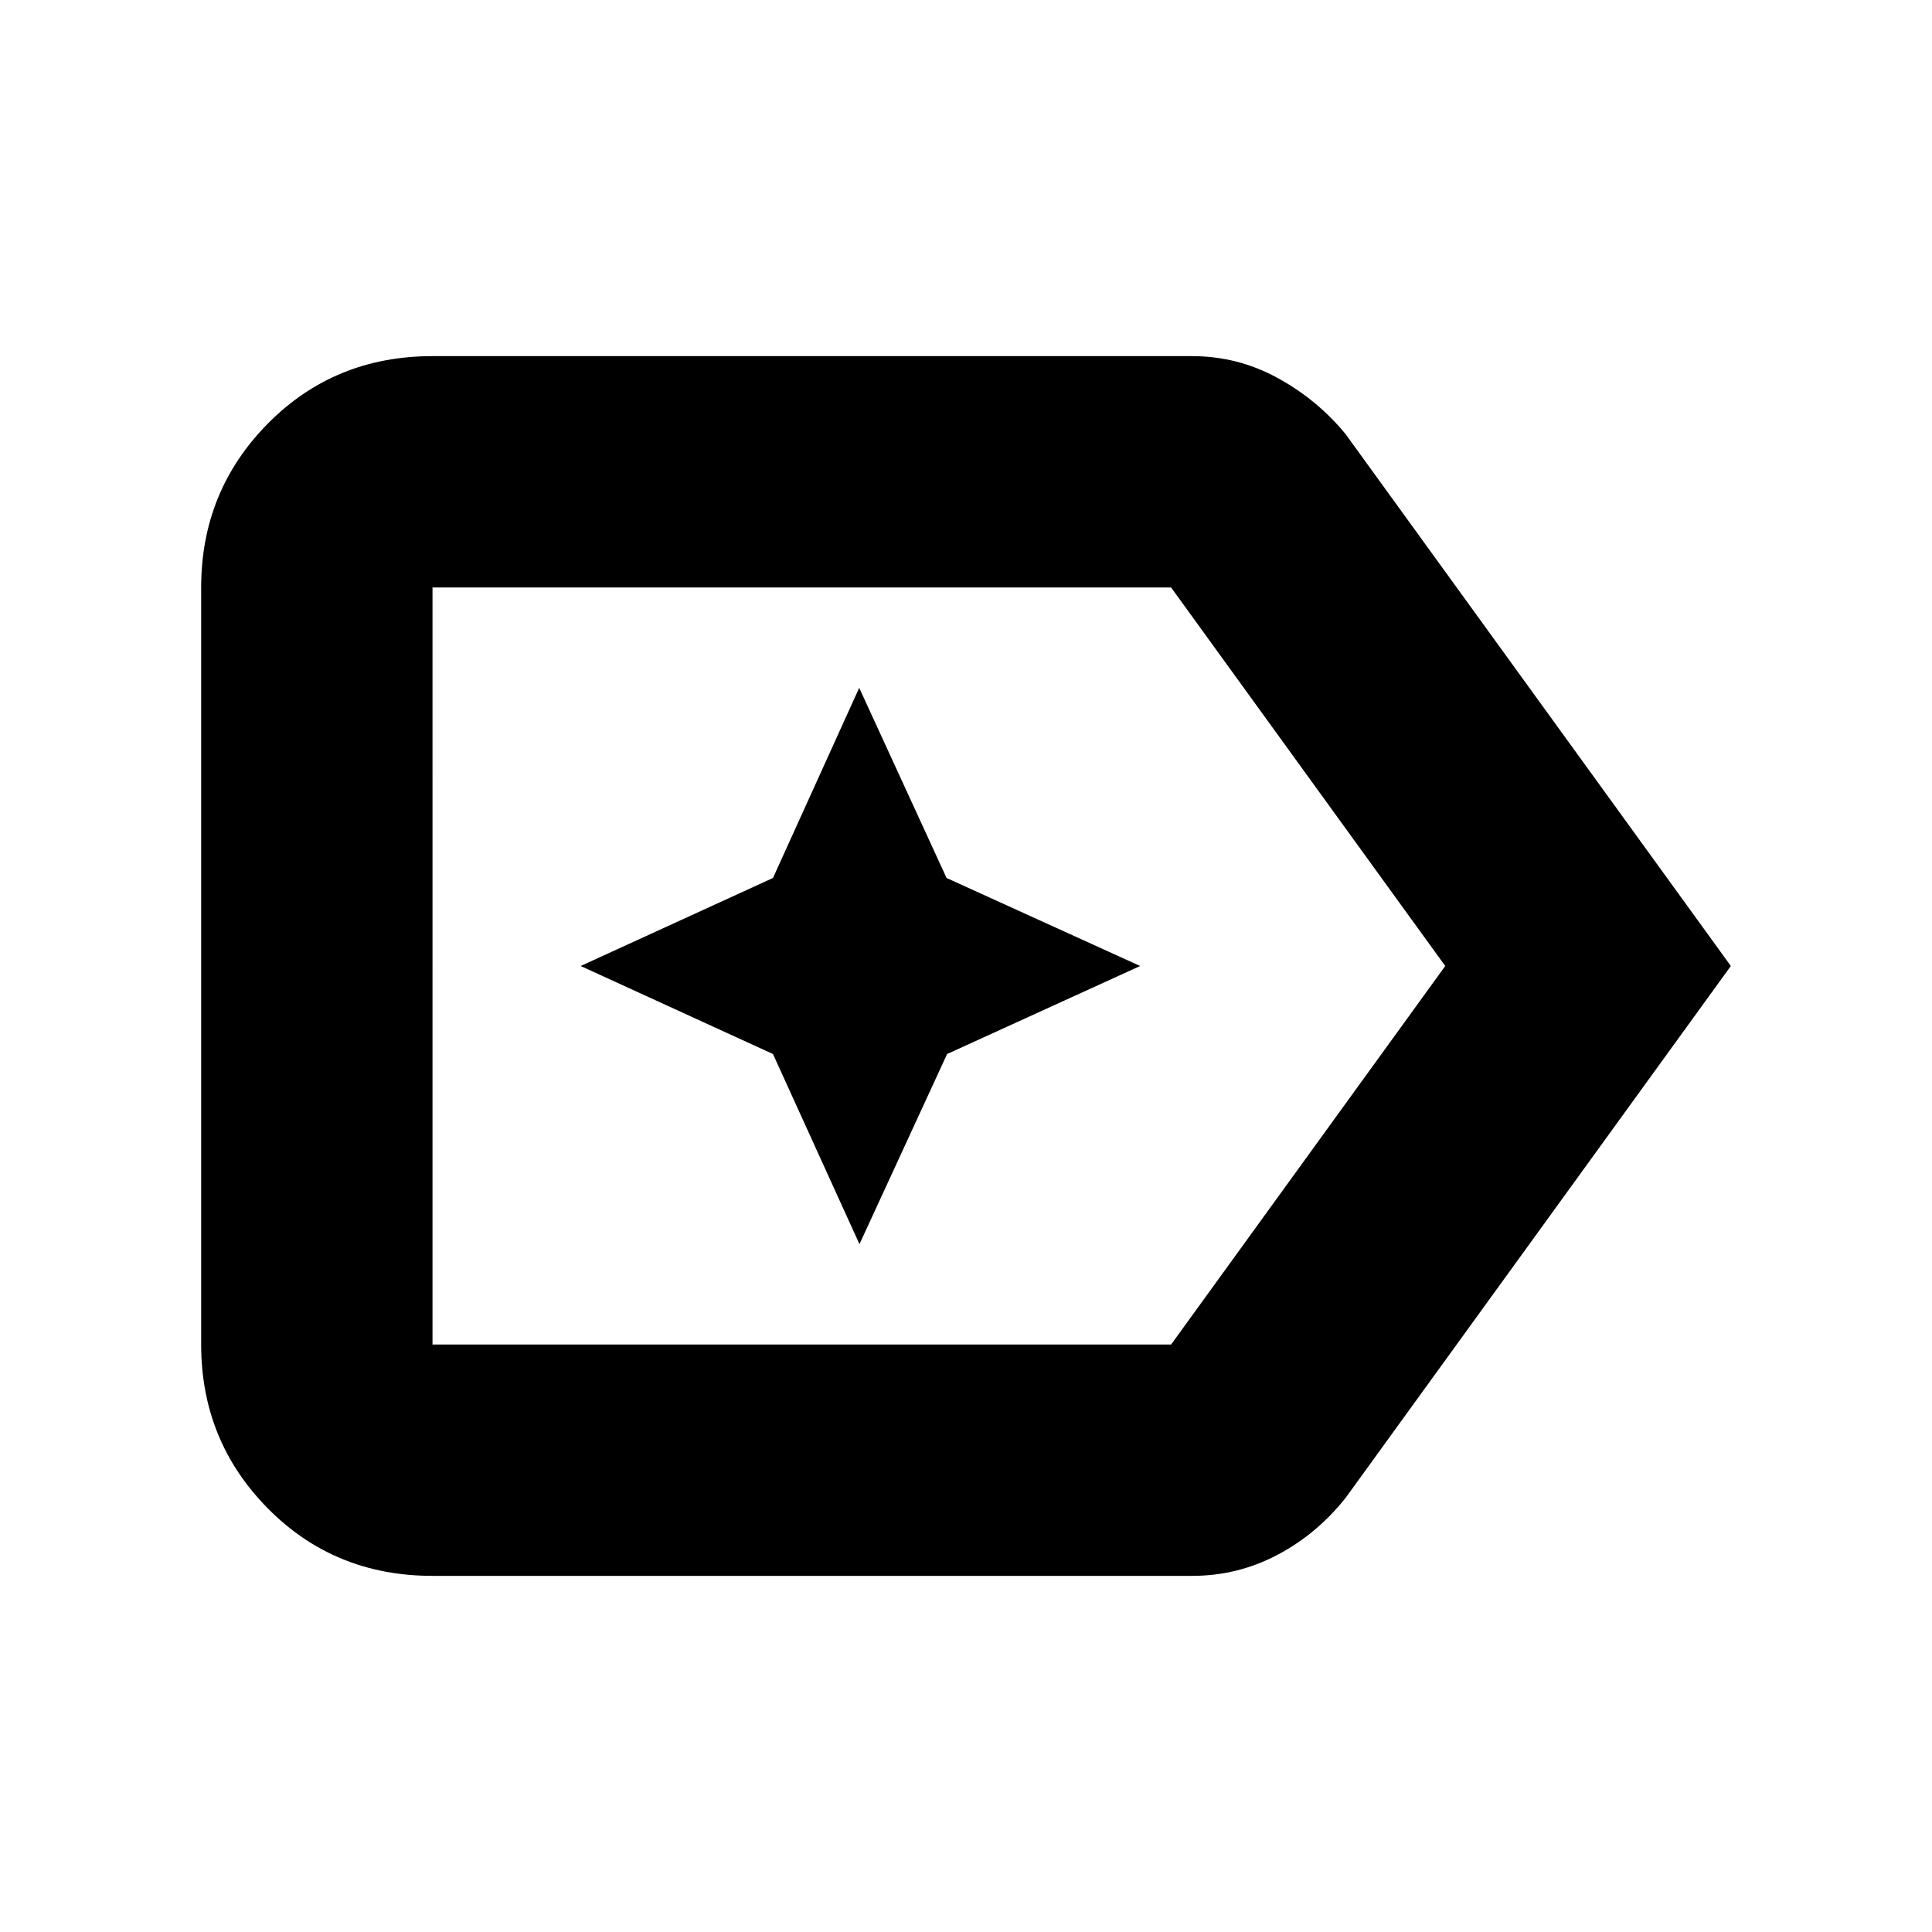 <svg xmlns="http://www.w3.org/2000/svg" height="20" viewBox="0 96 960 960" width="20"><path d="M860.044 576 668.609 840.304q-14.391 18.087-34.079 28.414-19.688 10.326-42.27 10.326H214.913q-48.694 0-81.826-33.527-33.13-33.527-33.13-81.43V387.913q0-47.903 33.13-81.43 33.132-33.527 81.826-33.527H592.26q22.703 0 42.503 10.814 19.8 10.813 33.846 27.926L860.044 576Zm-141.914 0L581.913 387.913h-367v376.174h367L718.13 576Zm-503.217 0v188.087-376.174V576Zm212.153 138.217 43.543-94.478L566.521 576l-96.182-43.739-43.407-94.478-42.843 94.478L288.522 576l95.567 43.739 42.977 94.478Z"/></svg>